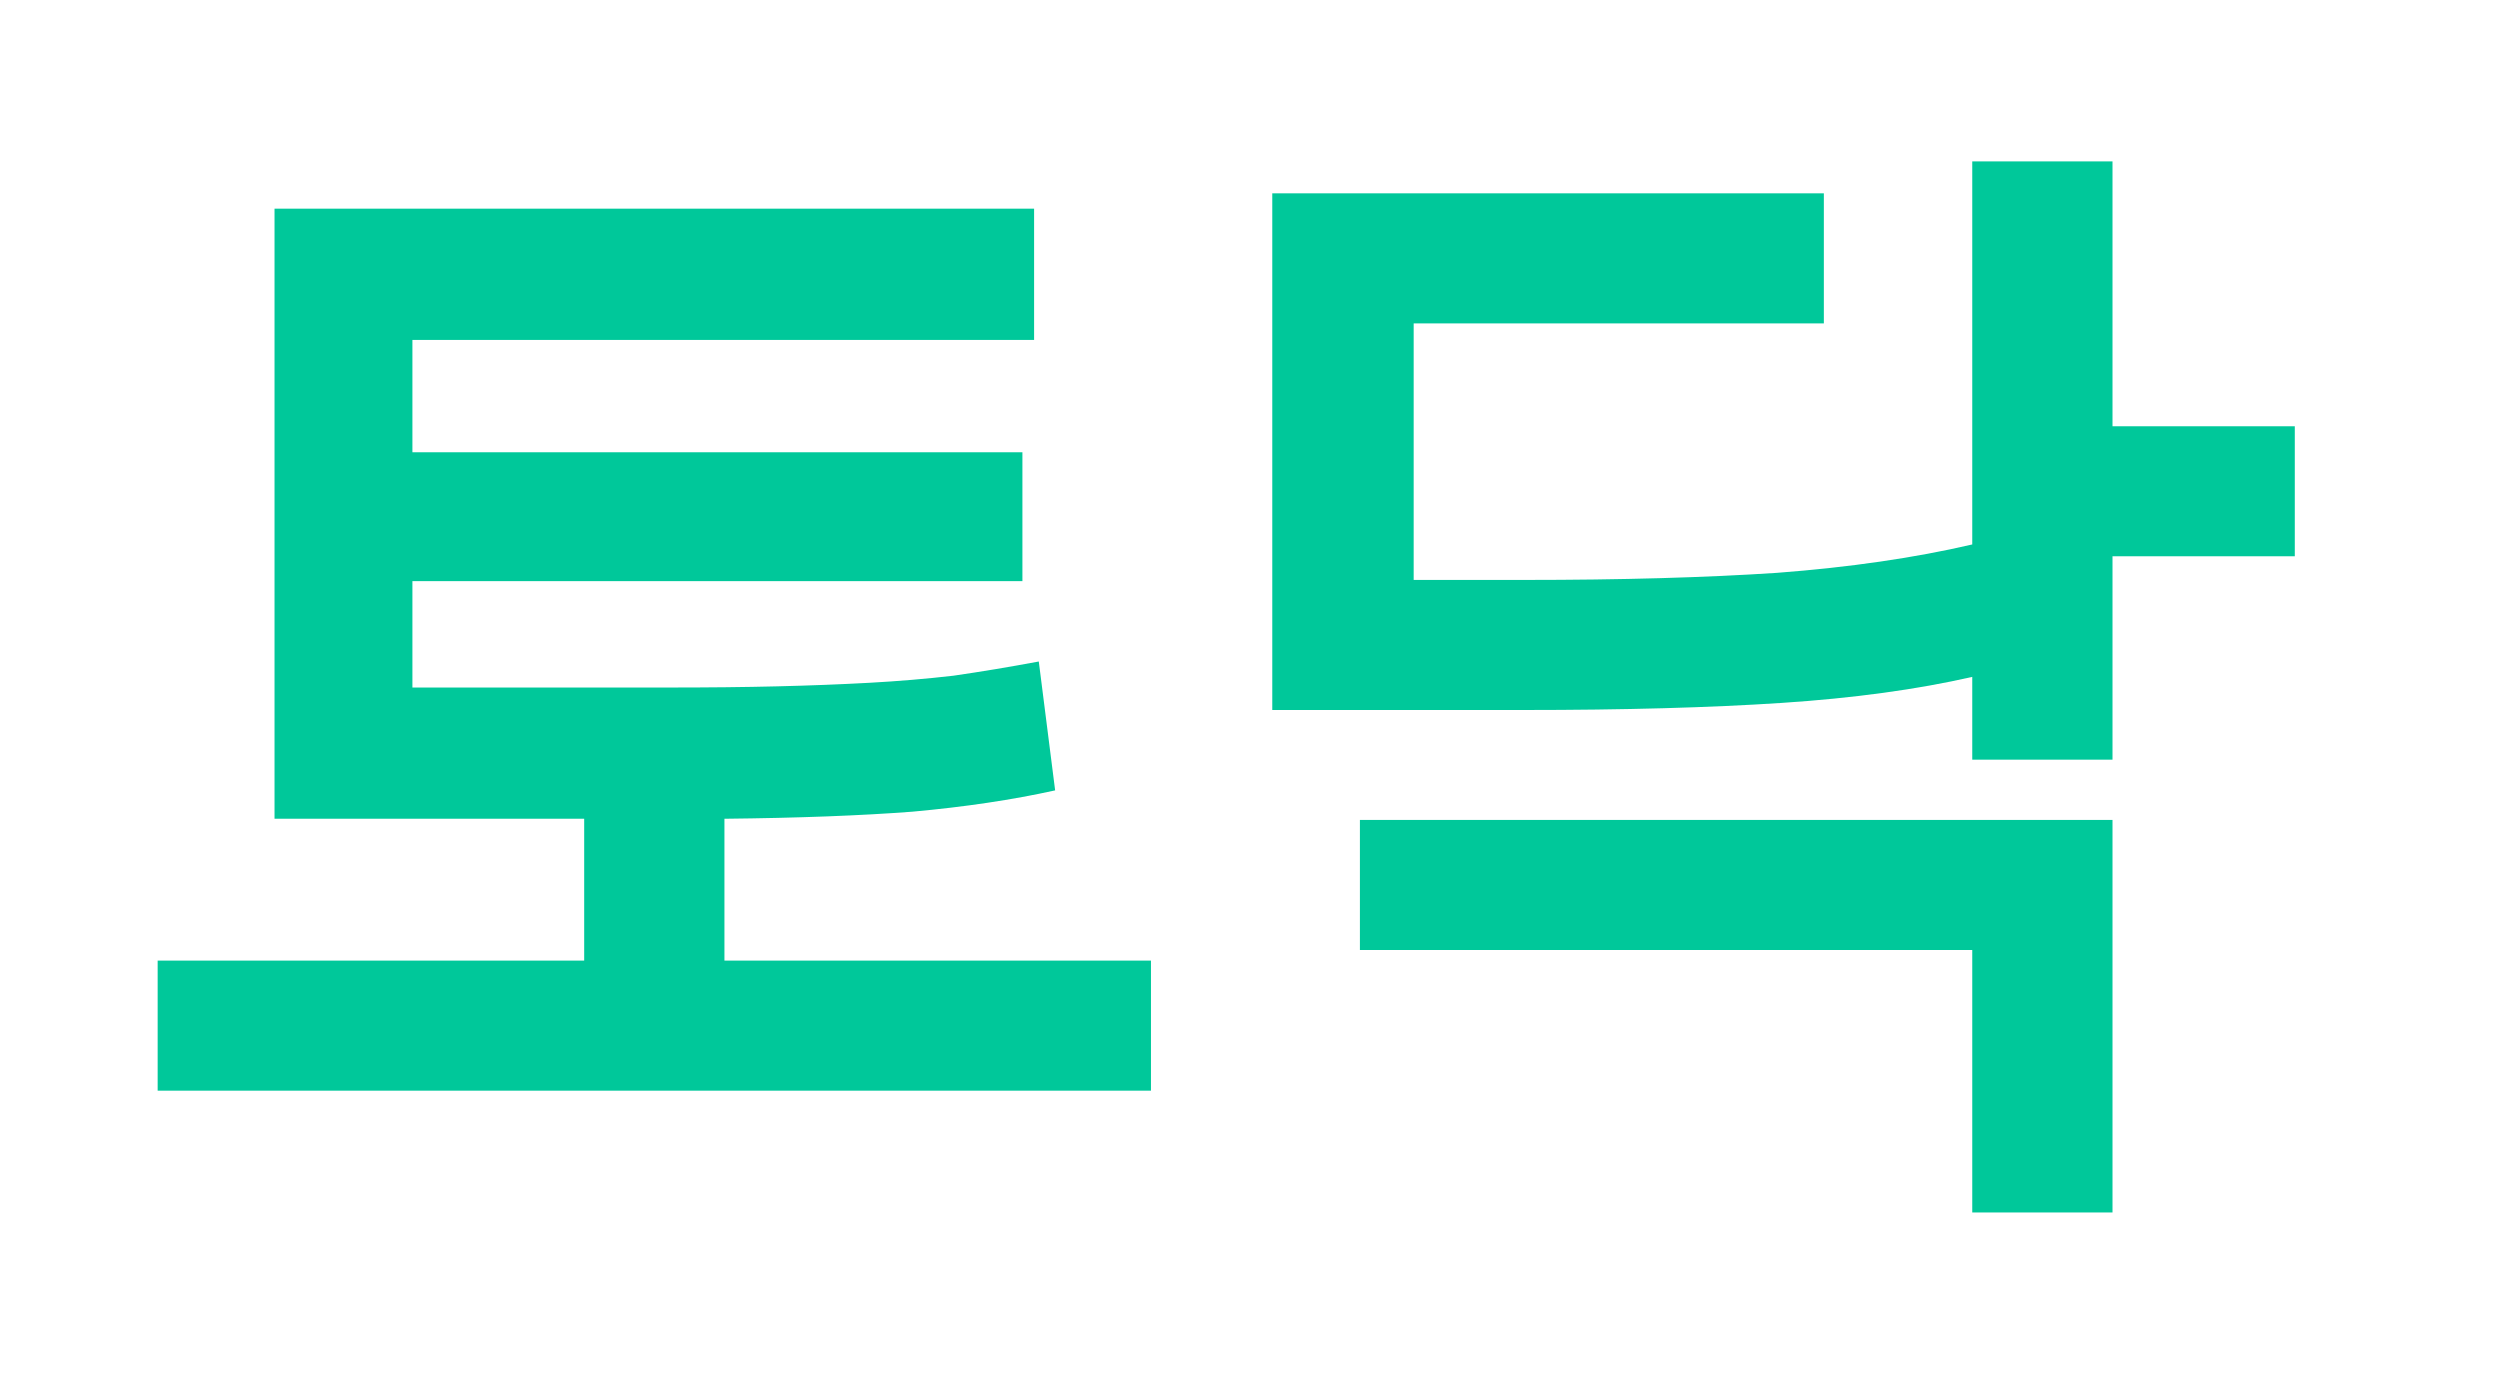 <svg width="111" height="61" viewBox="0 0 111 61" fill="none" xmlns="http://www.w3.org/2000/svg">
<path d="M46.848 35.093C44.946 35.513 42.836 35.828 40.518 36.038C38.235 36.213 35.451 36.318 32.165 36.353V42.652H51.103V48.426H7V42.652H25.938V36.353H12.189V9.266H45.914V15.093H18.311V20.08H45.395V25.802H18.311V30.526H29.726C31.49 30.526 33.081 30.509 34.499 30.474C35.952 30.439 37.319 30.386 38.599 30.316C39.878 30.246 41.124 30.141 42.334 30.001C43.545 29.826 44.807 29.616 46.122 29.371L46.848 35.093Z" fill="#00C89A"/>
<path d="M87.568 33.728V30.054C85.112 30.614 82.293 30.999 79.111 31.209C75.929 31.419 72.106 31.524 67.644 31.524H56.489V8.584H80.979V14.358H62.767V25.749H67.696C71.985 25.749 75.721 25.644 78.903 25.434C82.12 25.189 85.009 24.769 87.568 24.174V7.167H93.795V18.925H101.889V24.699H93.795V33.728H87.568ZM87.568 42.18H60.38V36.406H93.795V53.833H87.568V42.18Z" fill="#00C89A"/>
</svg>
